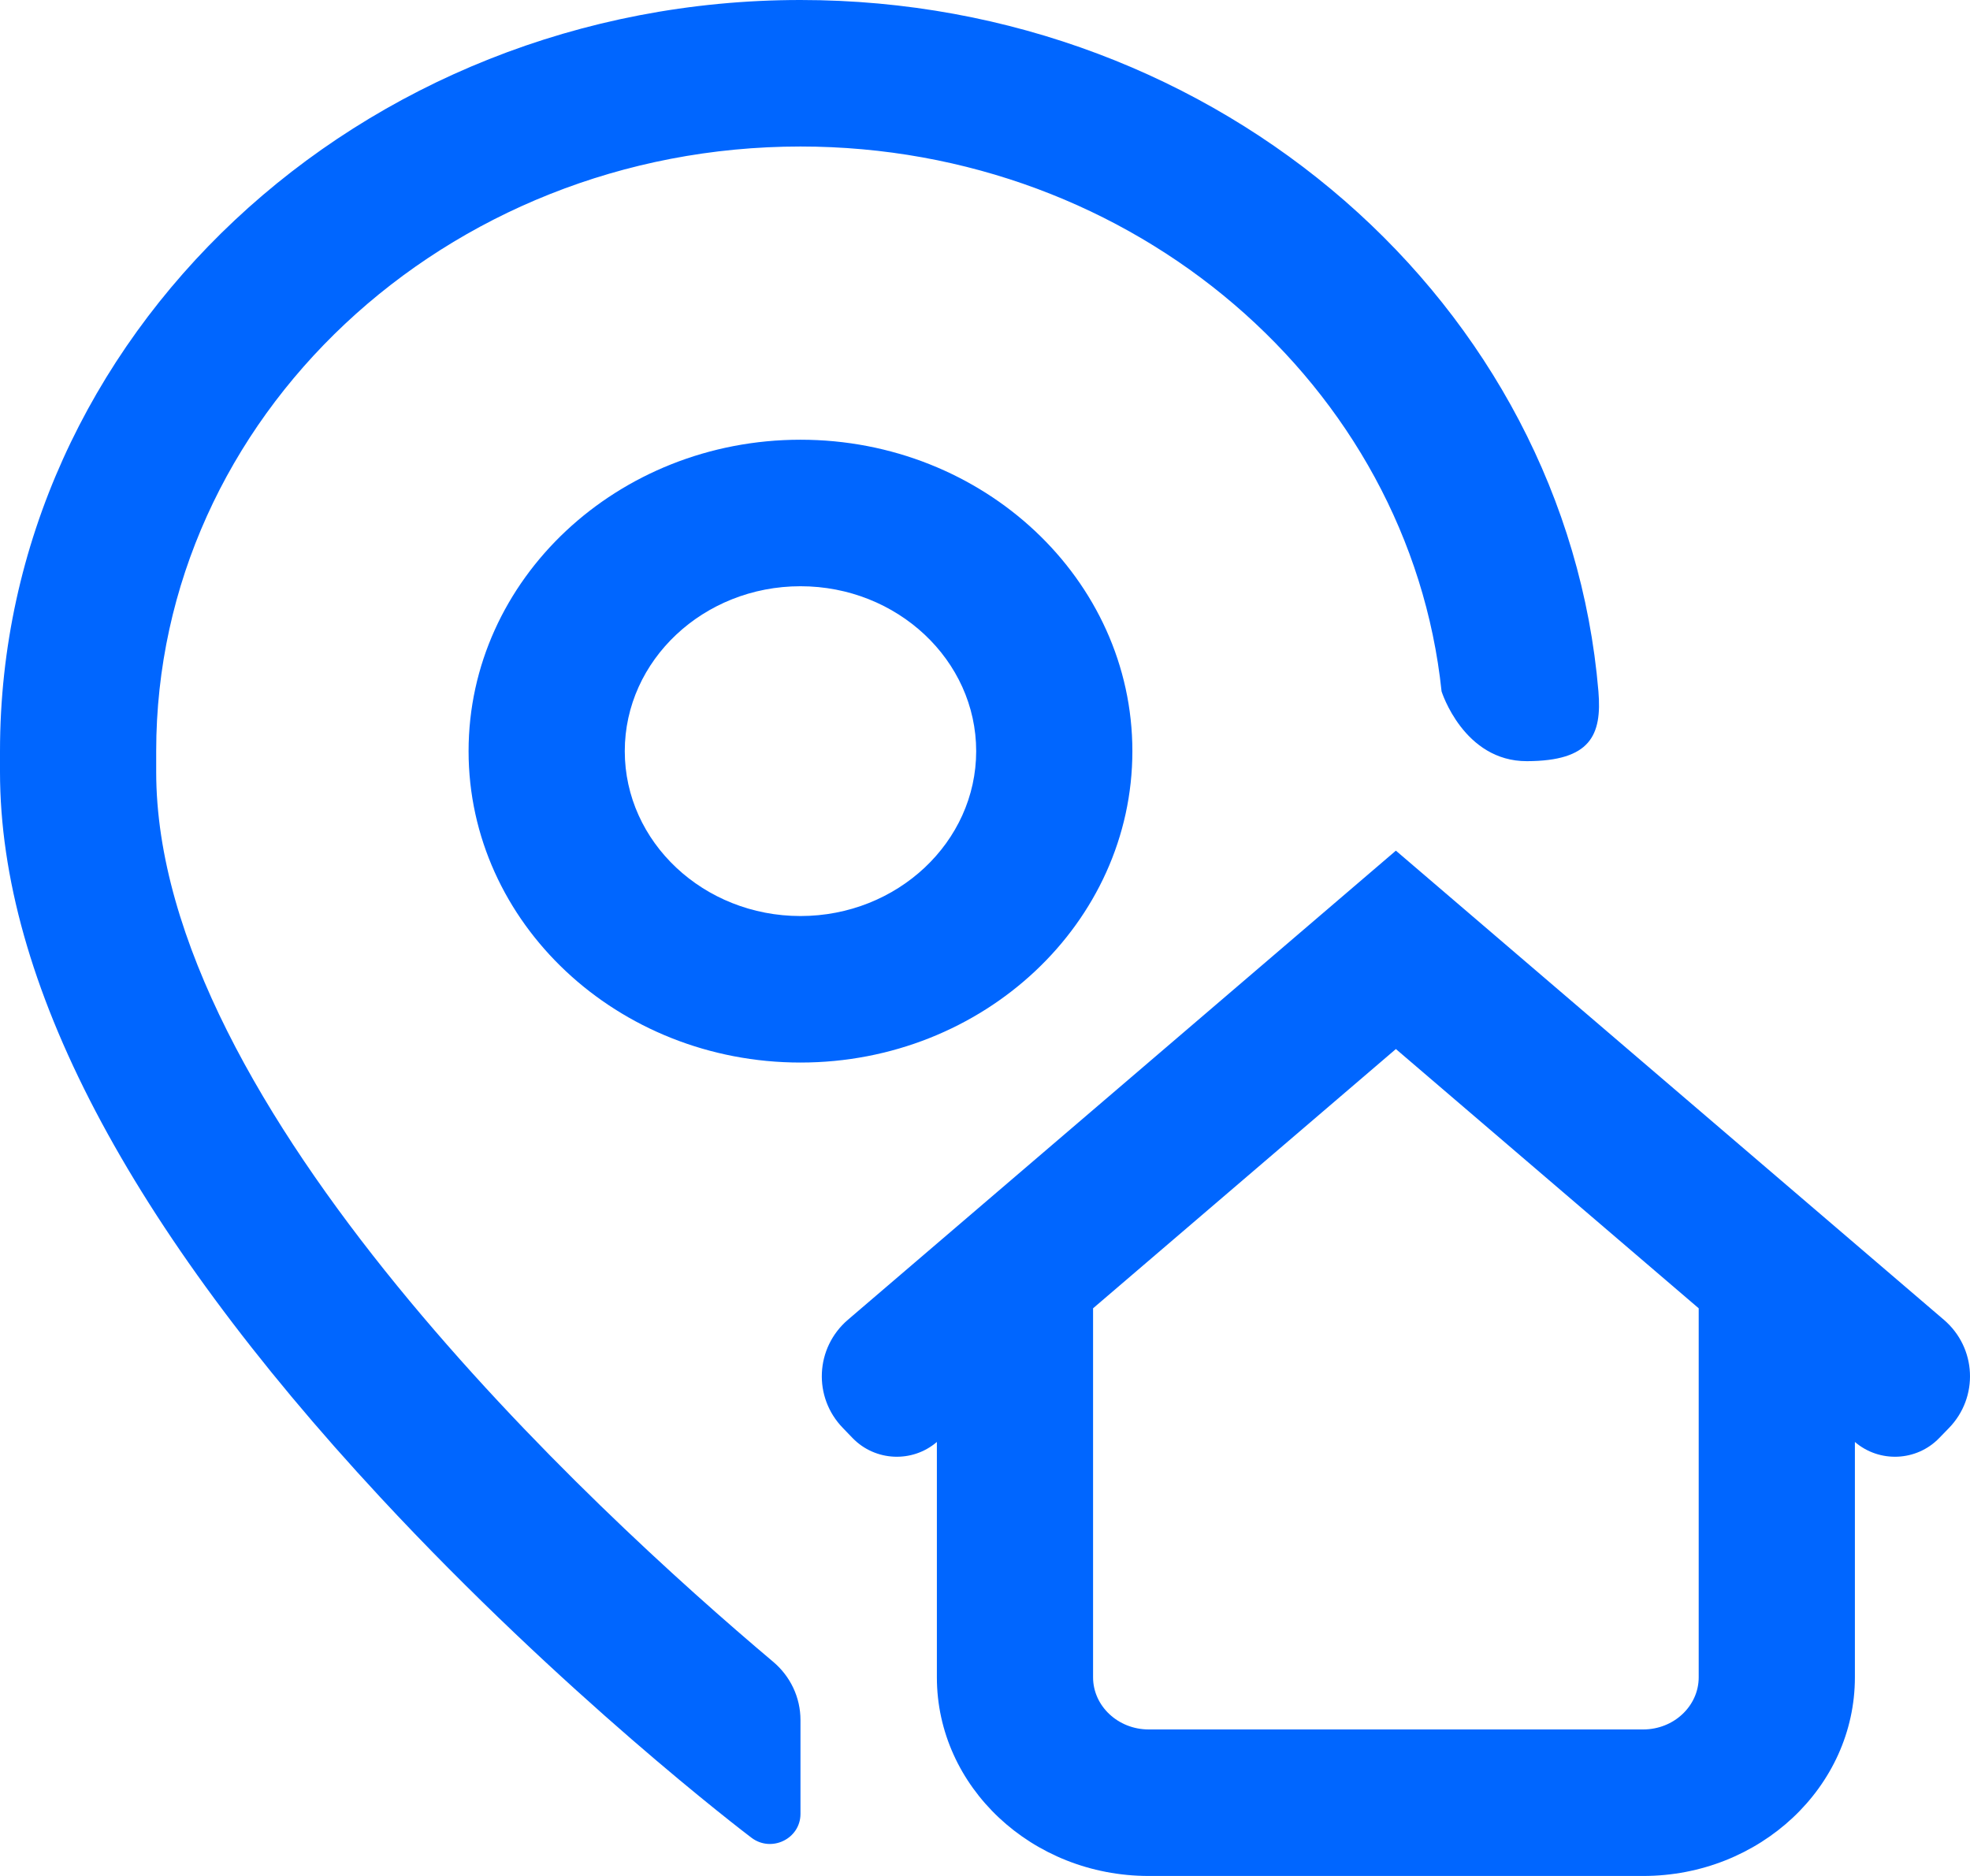 <svg width="21" height="20" viewBox="0 0 21 20" fill="none" xmlns="http://www.w3.org/2000/svg">
<path d="M8.24 17.715C8.426 17.871 8.533 18.097 8.533 18.338V19.338C8.533 19.604 8.223 19.754 8.01 19.592C7.929 19.531 6.005 18.065 4.055 15.964C1.364 13.065 0 10.462 0 8.229V8.008C0 3.592 3.828 0 8.533 0C13.009 0 16.692 3.252 17.039 7.371C17.078 7.841 16.953 8.113 16.277 8.115C15.601 8.117 15.367 7.371 15.367 7.371C15.025 4.115 12.091 1.562 8.533 1.562C4.746 1.562 1.665 4.454 1.665 8.008V8.229C1.665 11.805 6.317 16.094 8.24 17.715ZM8.533 4.688C10.484 4.688 12.071 6.177 12.071 8.008C12.071 9.839 10.484 11.328 8.533 11.328C6.582 11.328 4.995 9.839 4.995 8.008C4.995 6.177 6.582 4.688 8.533 4.688ZM8.533 6.25C7.5 6.25 6.66 7.039 6.66 8.008C6.66 8.977 7.5 9.766 8.533 9.766C9.565 9.766 10.406 8.977 10.406 8.008C10.406 7.039 9.565 6.25 8.533 6.25ZM20.67 15.333C20.43 15.58 20.035 15.598 19.773 15.373V17.882C19.773 19.05 18.76 20 17.516 20H12.245C11 20 9.987 19.05 9.987 17.882V15.373C9.725 15.598 9.331 15.58 9.09 15.333L8.986 15.225C8.665 14.896 8.69 14.369 9.039 14.07L14.88 9.069L20.721 14.07C21.071 14.369 21.095 14.896 20.775 15.225L20.67 15.333ZM18.108 13.948L14.88 11.184L11.652 13.948V17.882C11.652 18.188 11.918 18.438 12.245 18.438H17.516C17.843 18.438 18.108 18.188 18.108 17.882V13.948Z" fill="#0066FF"/>
</svg>
